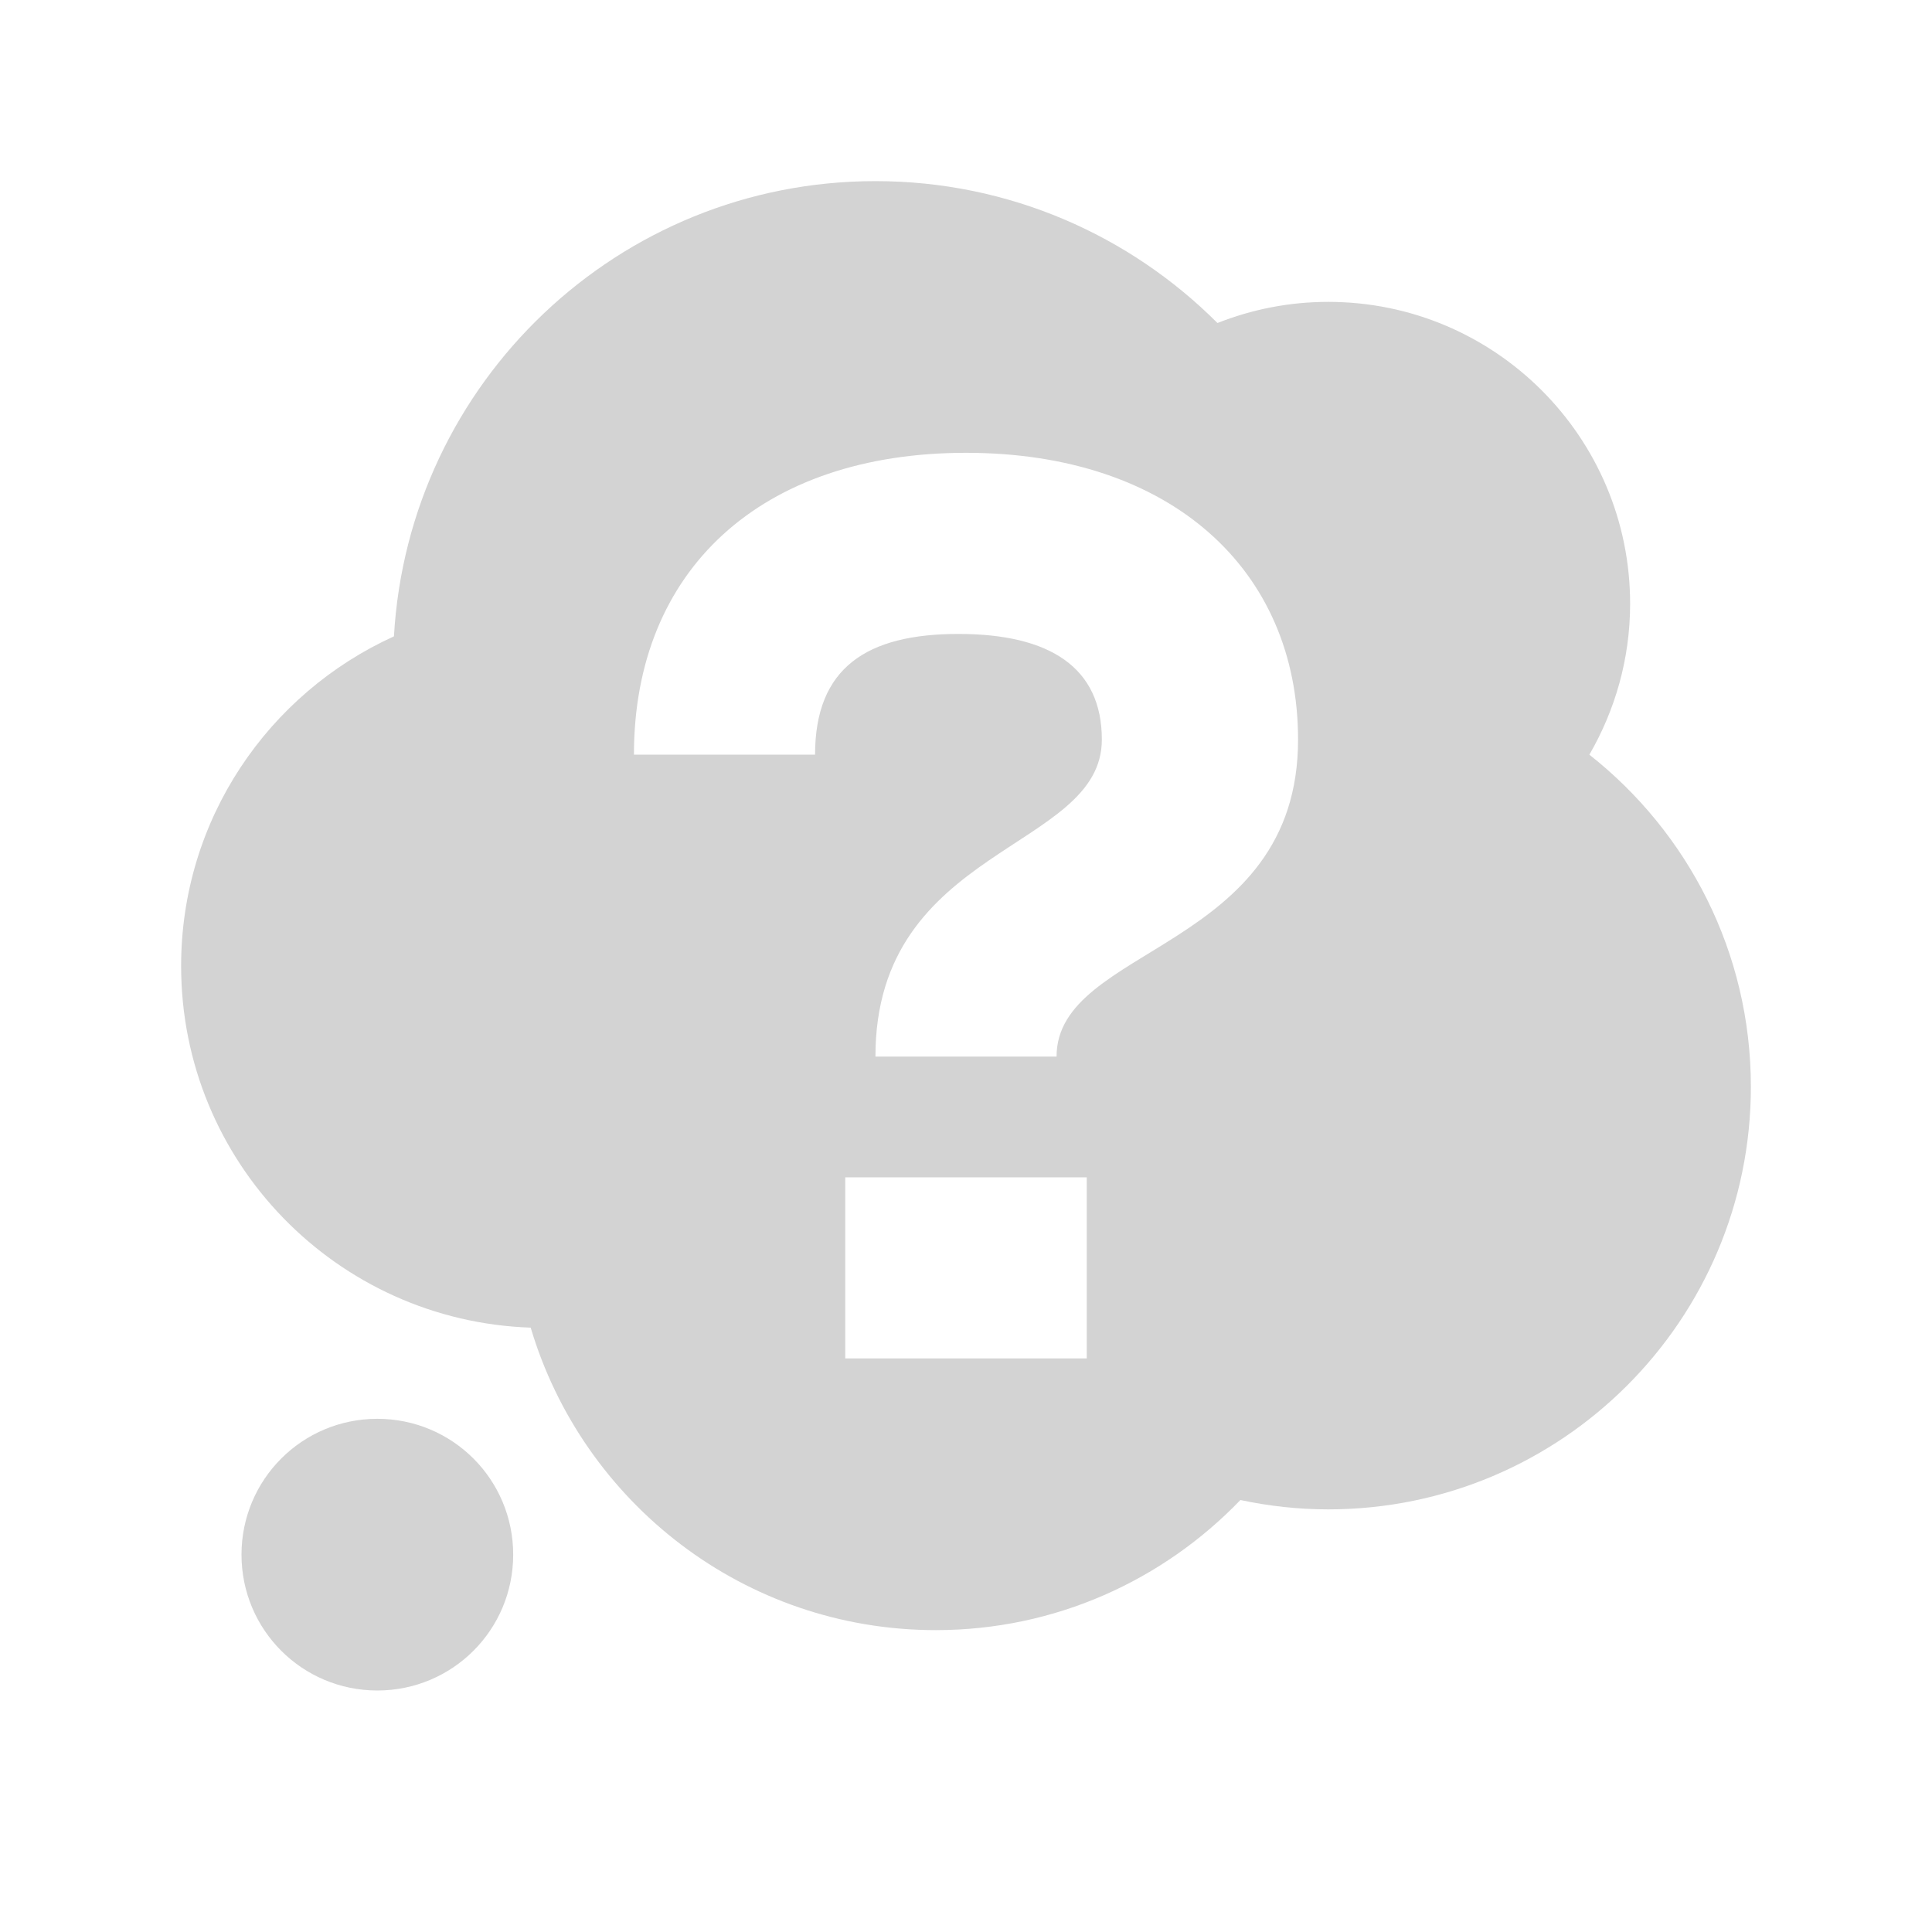 <svg xmlns="http://www.w3.org/2000/svg"  viewBox="0 0 64 64"><defs fill="#D3D3D3" /><path  d="m17,51.5c0,2.49-2.01,4.5-4.5,4.5s-4.5-2.01-4.5-4.5,2.01-4.5,4.5-4.5,4.5,2.01,4.5,4.5Zm41-15.5c0,7.73-6.27,14-14,14-1,0-1.97-.11-2.91-.31-2.55,2.65-6.12,4.31-10.09,4.31-6.35,0-11.7-4.23-13.42-10.02-6.43-.22-11.58-5.49-11.58-11.98,0-4.86,2.89-9.03,7.05-10.92.48-8.41,7.43-15.08,15.95-15.08,4.43,0,8.43,1.8,11.33,4.7,1.14-.45,2.37-.7,3.67-.7,5.52,0,10,4.48,10,10,0,1.83-.5,3.53-1.35,5,3.25,2.56,5.35,6.53,5.35,11Zm-22,3h-8v6h8v-6Zm7-14.5c0-5.62-4.21-9.5-11-9.5s-11,3.88-11,10h6c0-2.88,1.71-4,4.75-4s4.75,1.12,4.75,3.5c0,3.69-7.5,3.5-7.5,10.5h6c0-3.69,8-3.5,8-10.5Z" fill="#D3D3D3" /></svg>